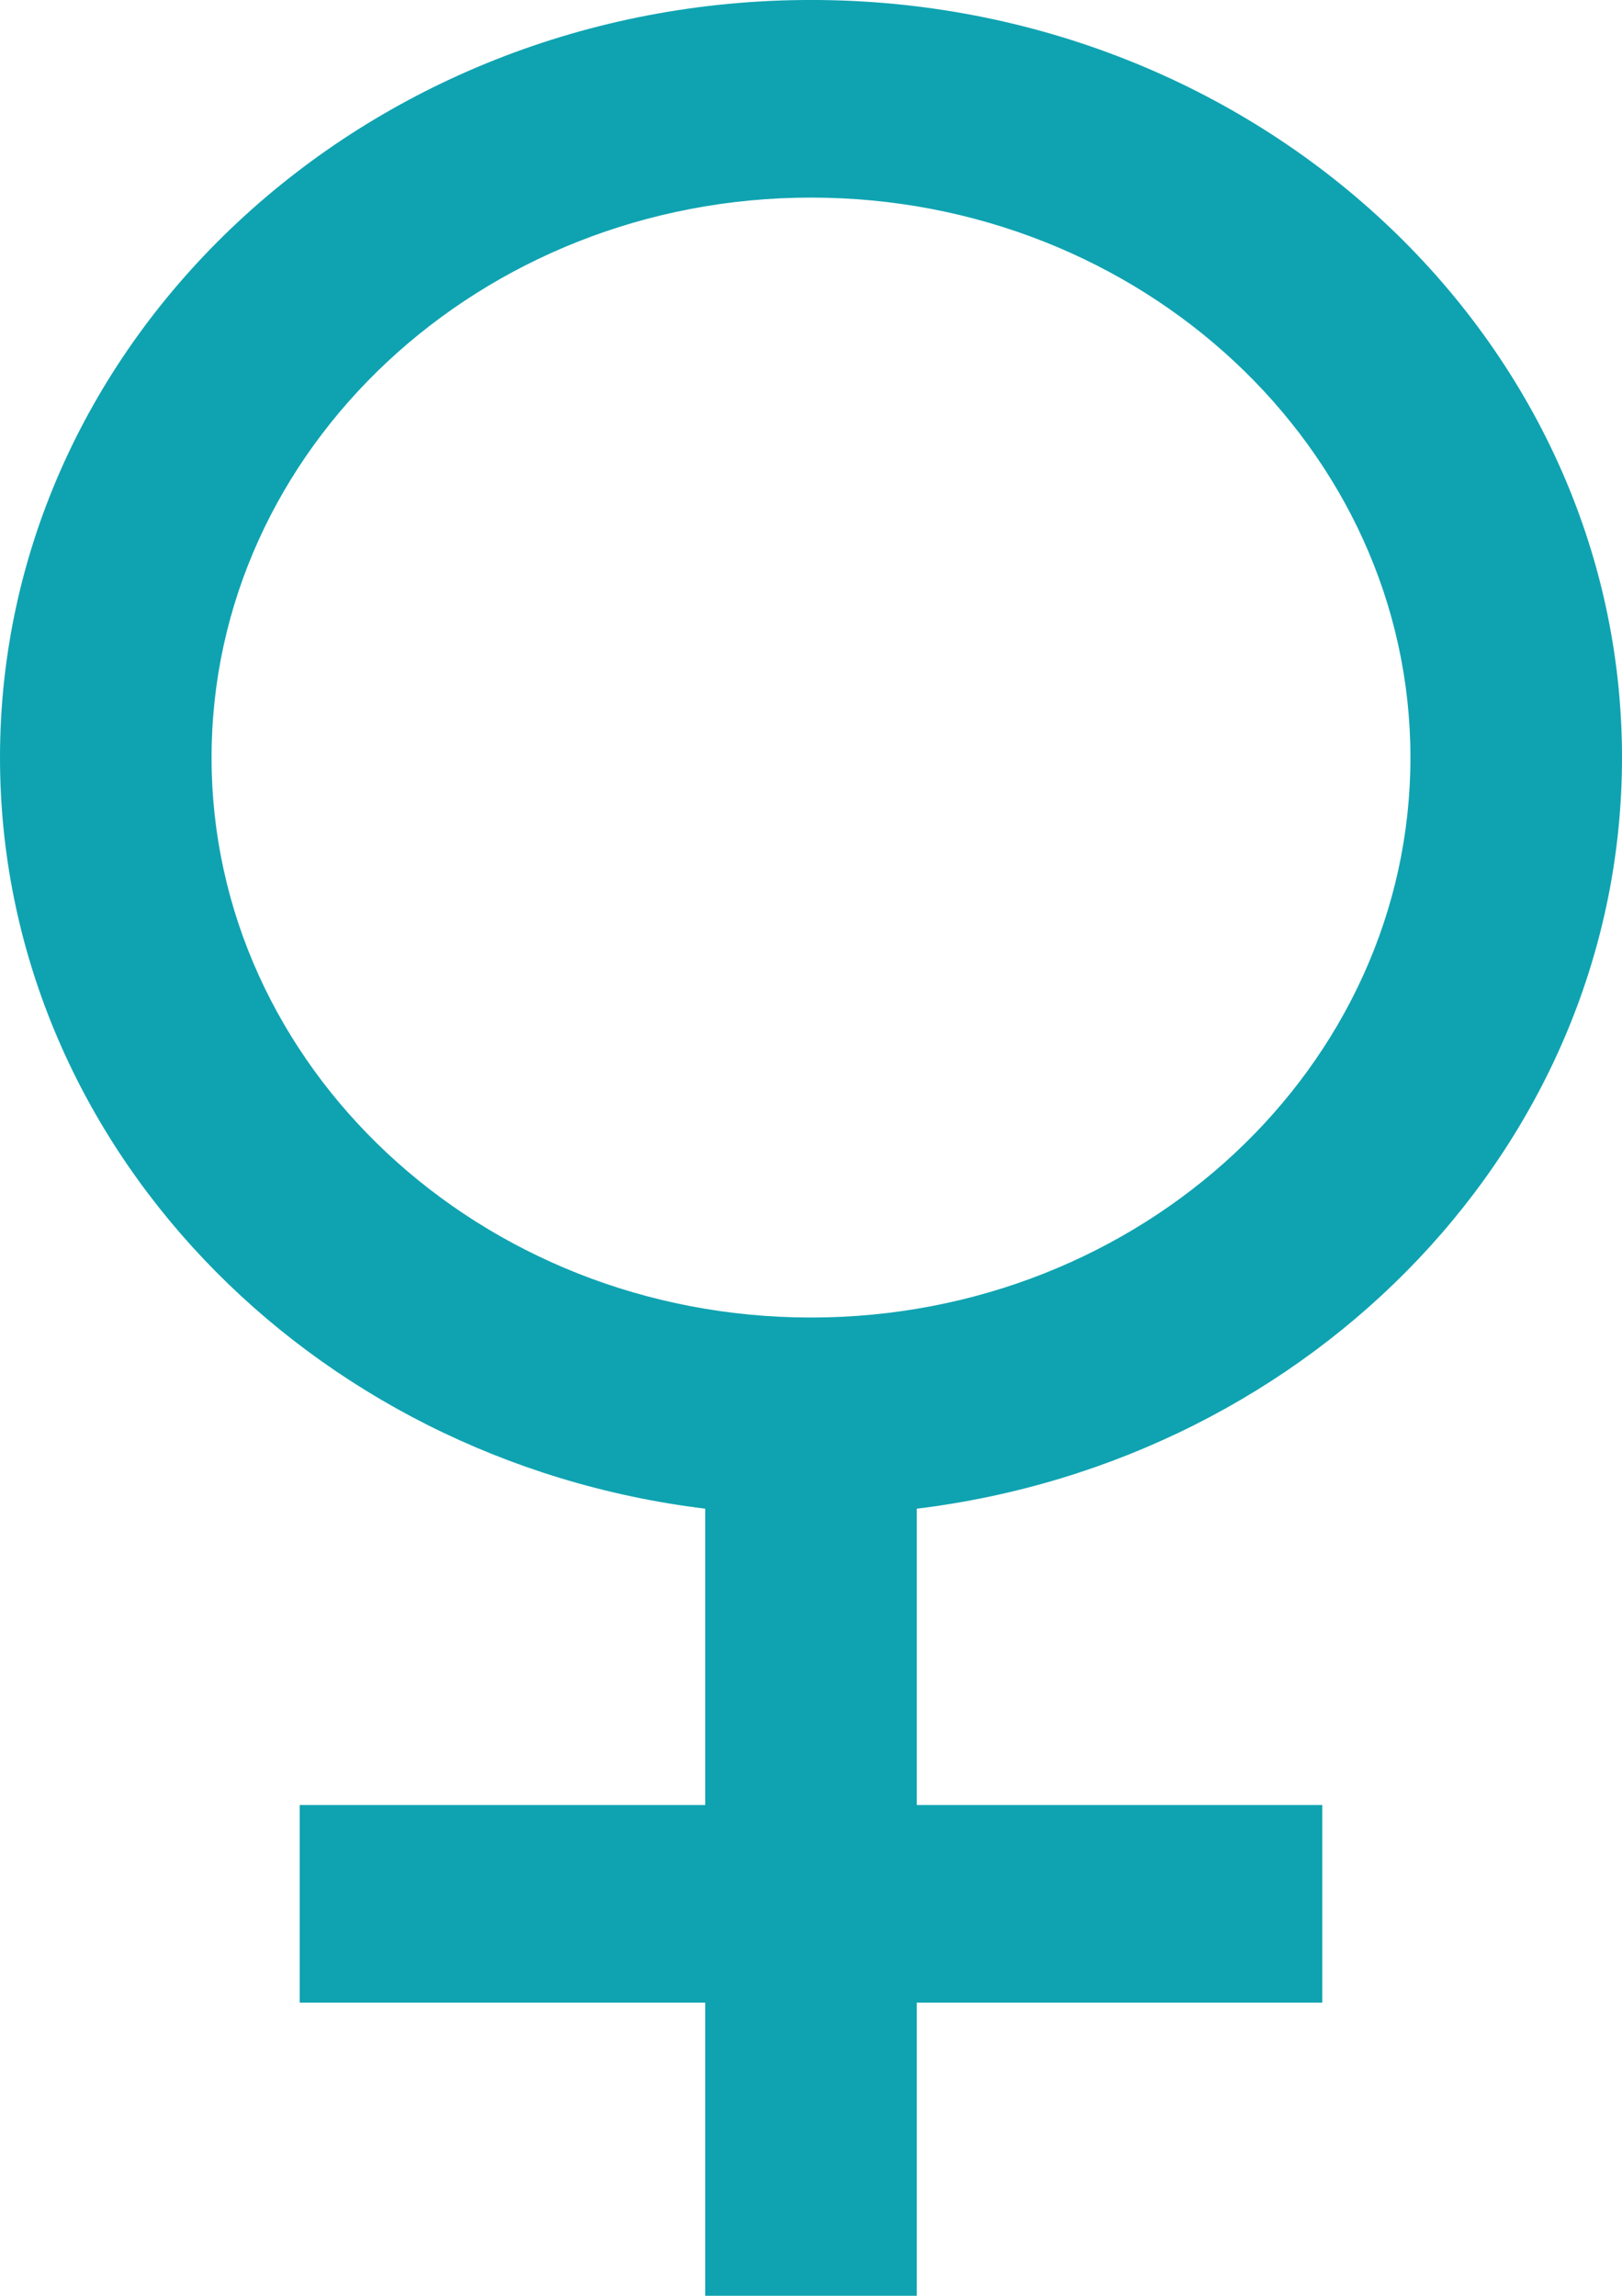 <svg width="53" height="75" viewBox="0 0 53 75" fill="none" xmlns="http://www.w3.org/2000/svg">
<path d="M53 24.748C53 11.101 41.112 -0.001 26.5 -0.001C11.888 -0.001 0 11.101 0 24.748C0 37.301 10.059 47.7 23.044 49.286V58.966H9.793V65.422H23.044V74.999H29.956V65.422H43.206V58.966H29.956V49.286C42.941 47.7 53 37.301 53 24.748ZM6.913 24.748C6.913 14.661 15.7 6.455 26.5 6.455C37.3 6.455 46.087 14.661 46.087 24.748C46.087 34.834 37.3 43.041 26.5 43.041C15.7 43.041 6.913 34.834 6.913 24.748Z" fill="#0FA3B1"/>
</svg>
